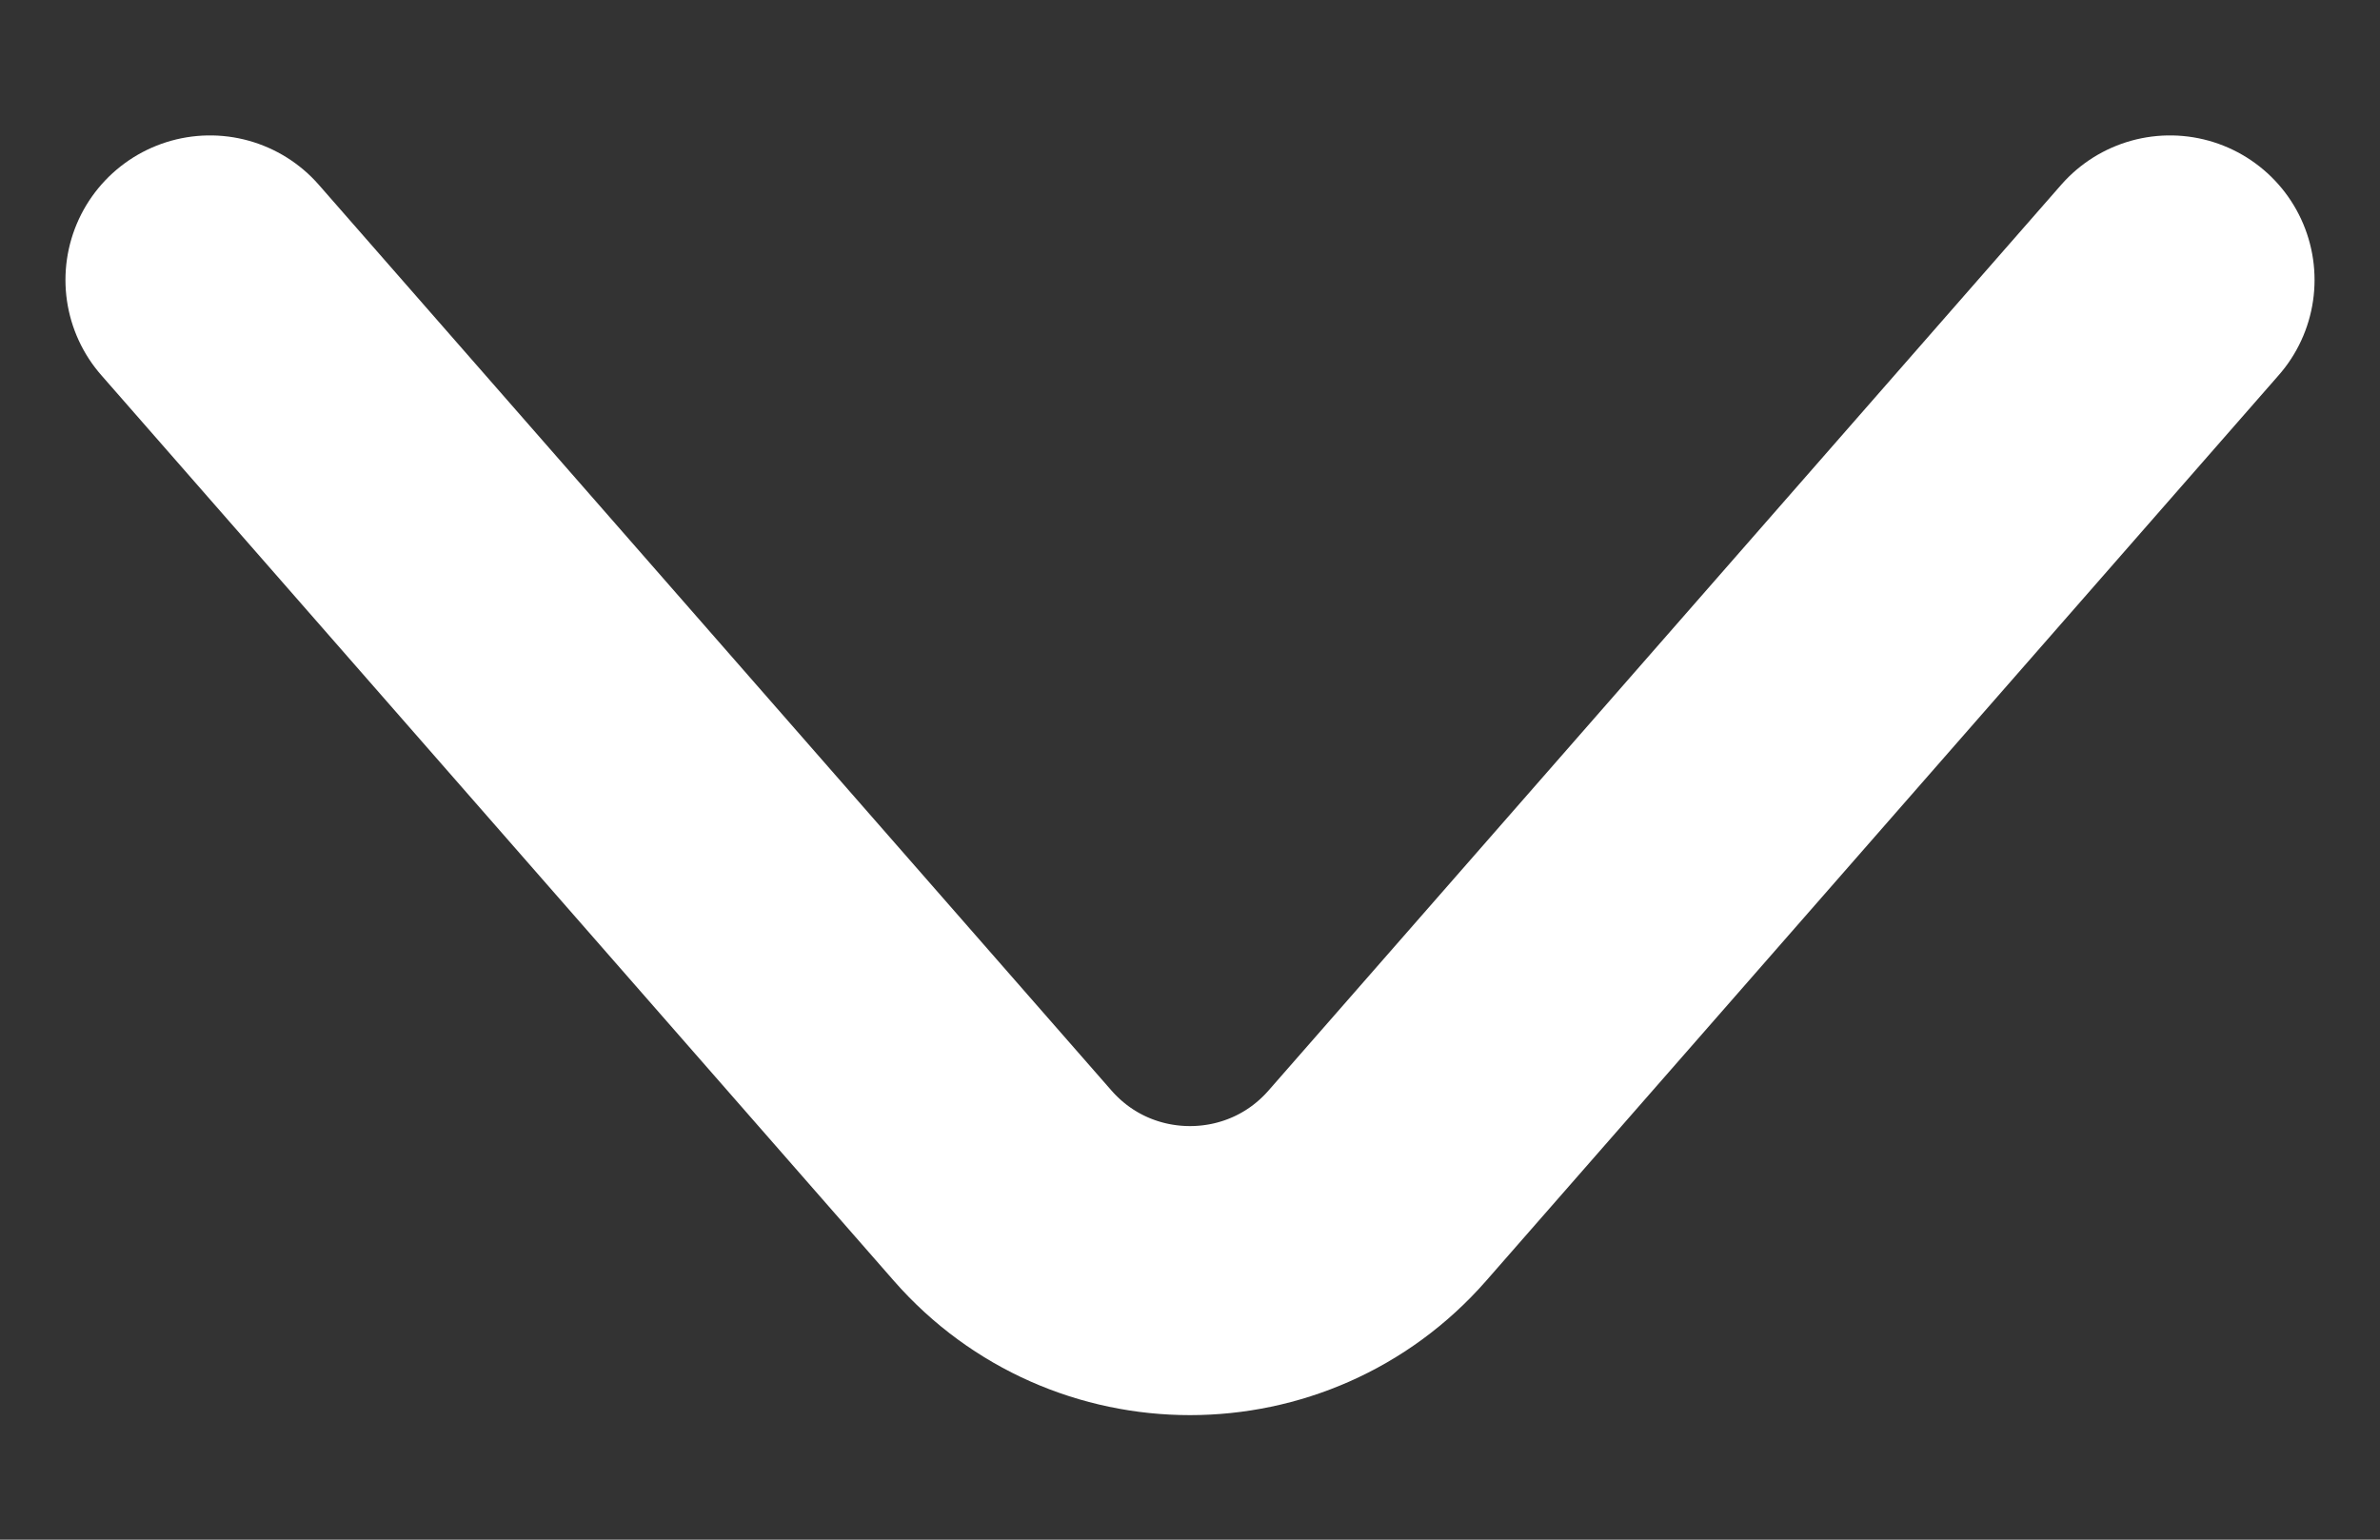 <svg width="17" height="11" viewBox="0 0 17 11" fill="none" xmlns="http://www.w3.org/2000/svg">
<rect x="0" y="0" width="17" height="11" fill="#333333" stroke="none"/>
<path d="M15.5 2L9.838 8.471C9.13 9.28 7.87 9.28 7.162 8.471L1.5 2" stroke="white" stroke-width="2.065" stroke-linecap="round"/>
</svg>
